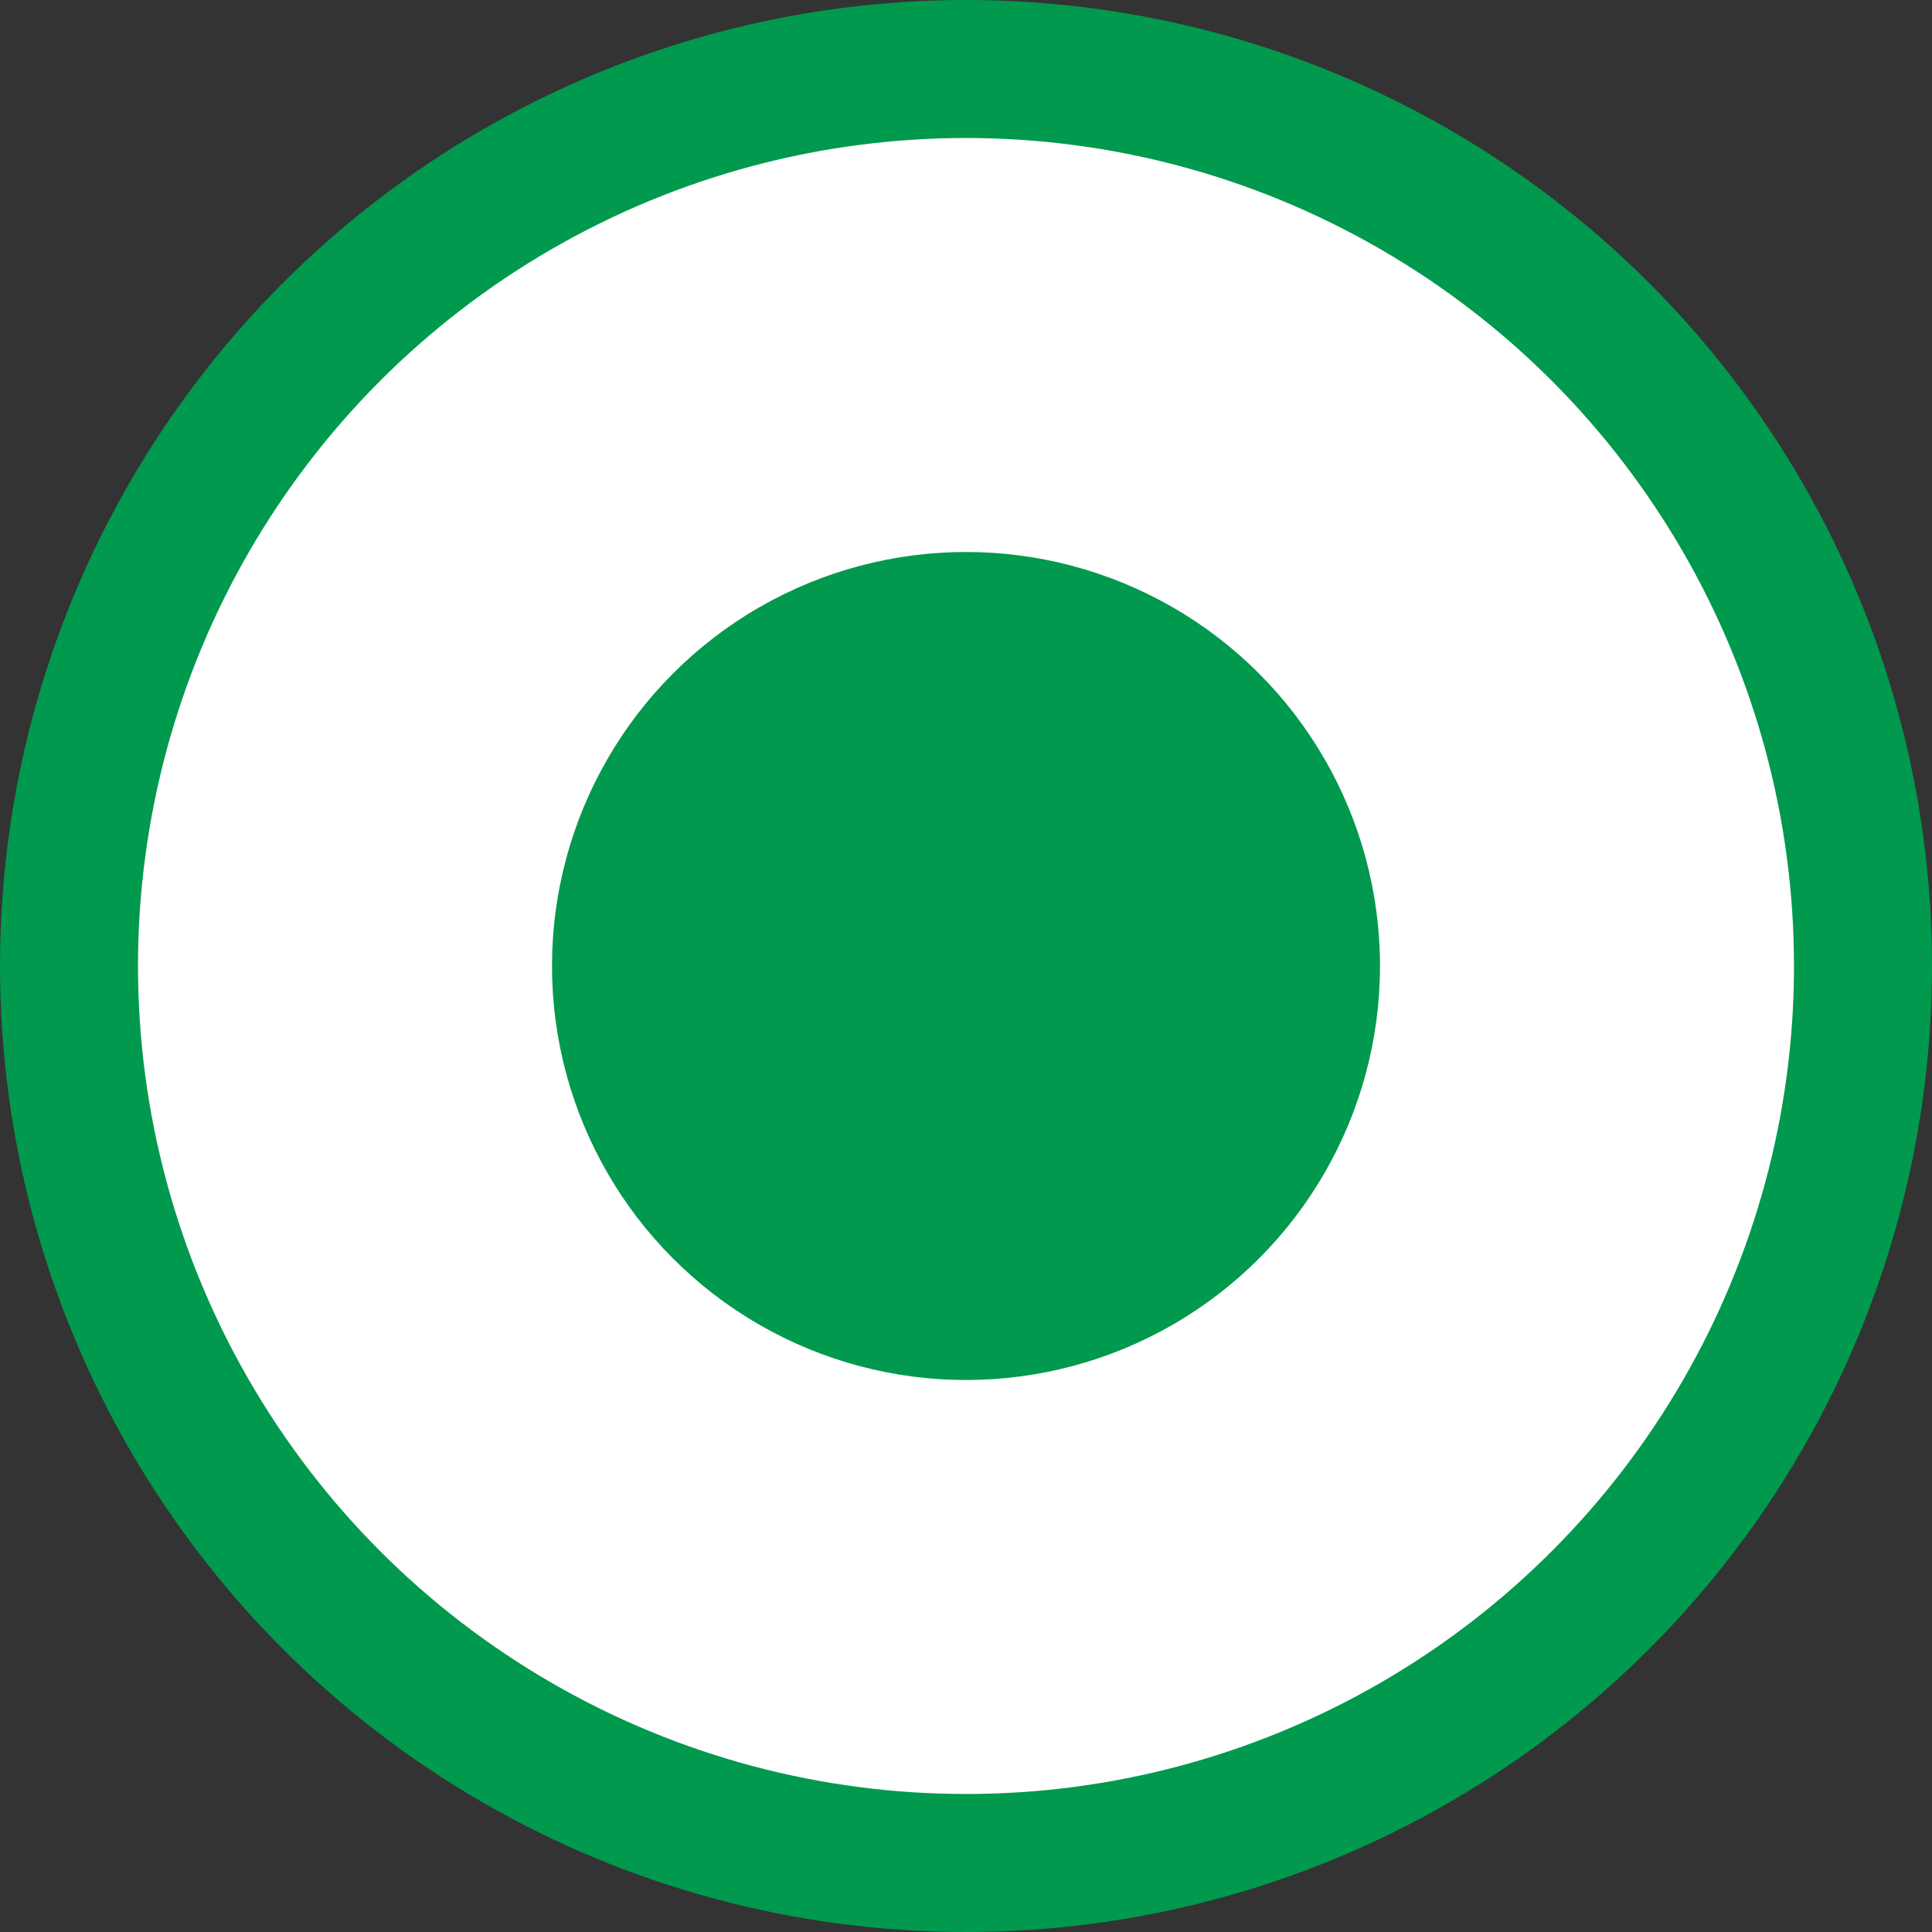 <?xml version="1.0" encoding="UTF-8"?>
<svg width="14px" height="14px" viewBox="0 0 14 14" version="1.1" xmlns="http://www.w3.org/2000/svg" xmlns:xlink="http://www.w3.org/1999/xlink">
    <rect x="0" y="0" width="14" height="14" fill="#333333" stroke="none"/>
    <!-- Generator: sketchtool 53.1 (72631) - https://sketchapp.com -->
    <title>9E668EE4-3DAF-4FA5-AADA-07D4AA776610</title>
    <desc>Created with sketchtool.</desc>
    <g id="symbols" stroke="none" stroke-width="1" fill="none" fill-rule="evenodd">
        <g id="FORM/radio/s/ative">
            <circle id="Oval" stroke="#00994E" fill="#FFFFFF" cx="7" cy="7" r="6.5"></circle>
            <circle id="Oval" fill="#00994E" cx="7" cy="7" r="3"></circle>
        </g>
    </g>
</svg>